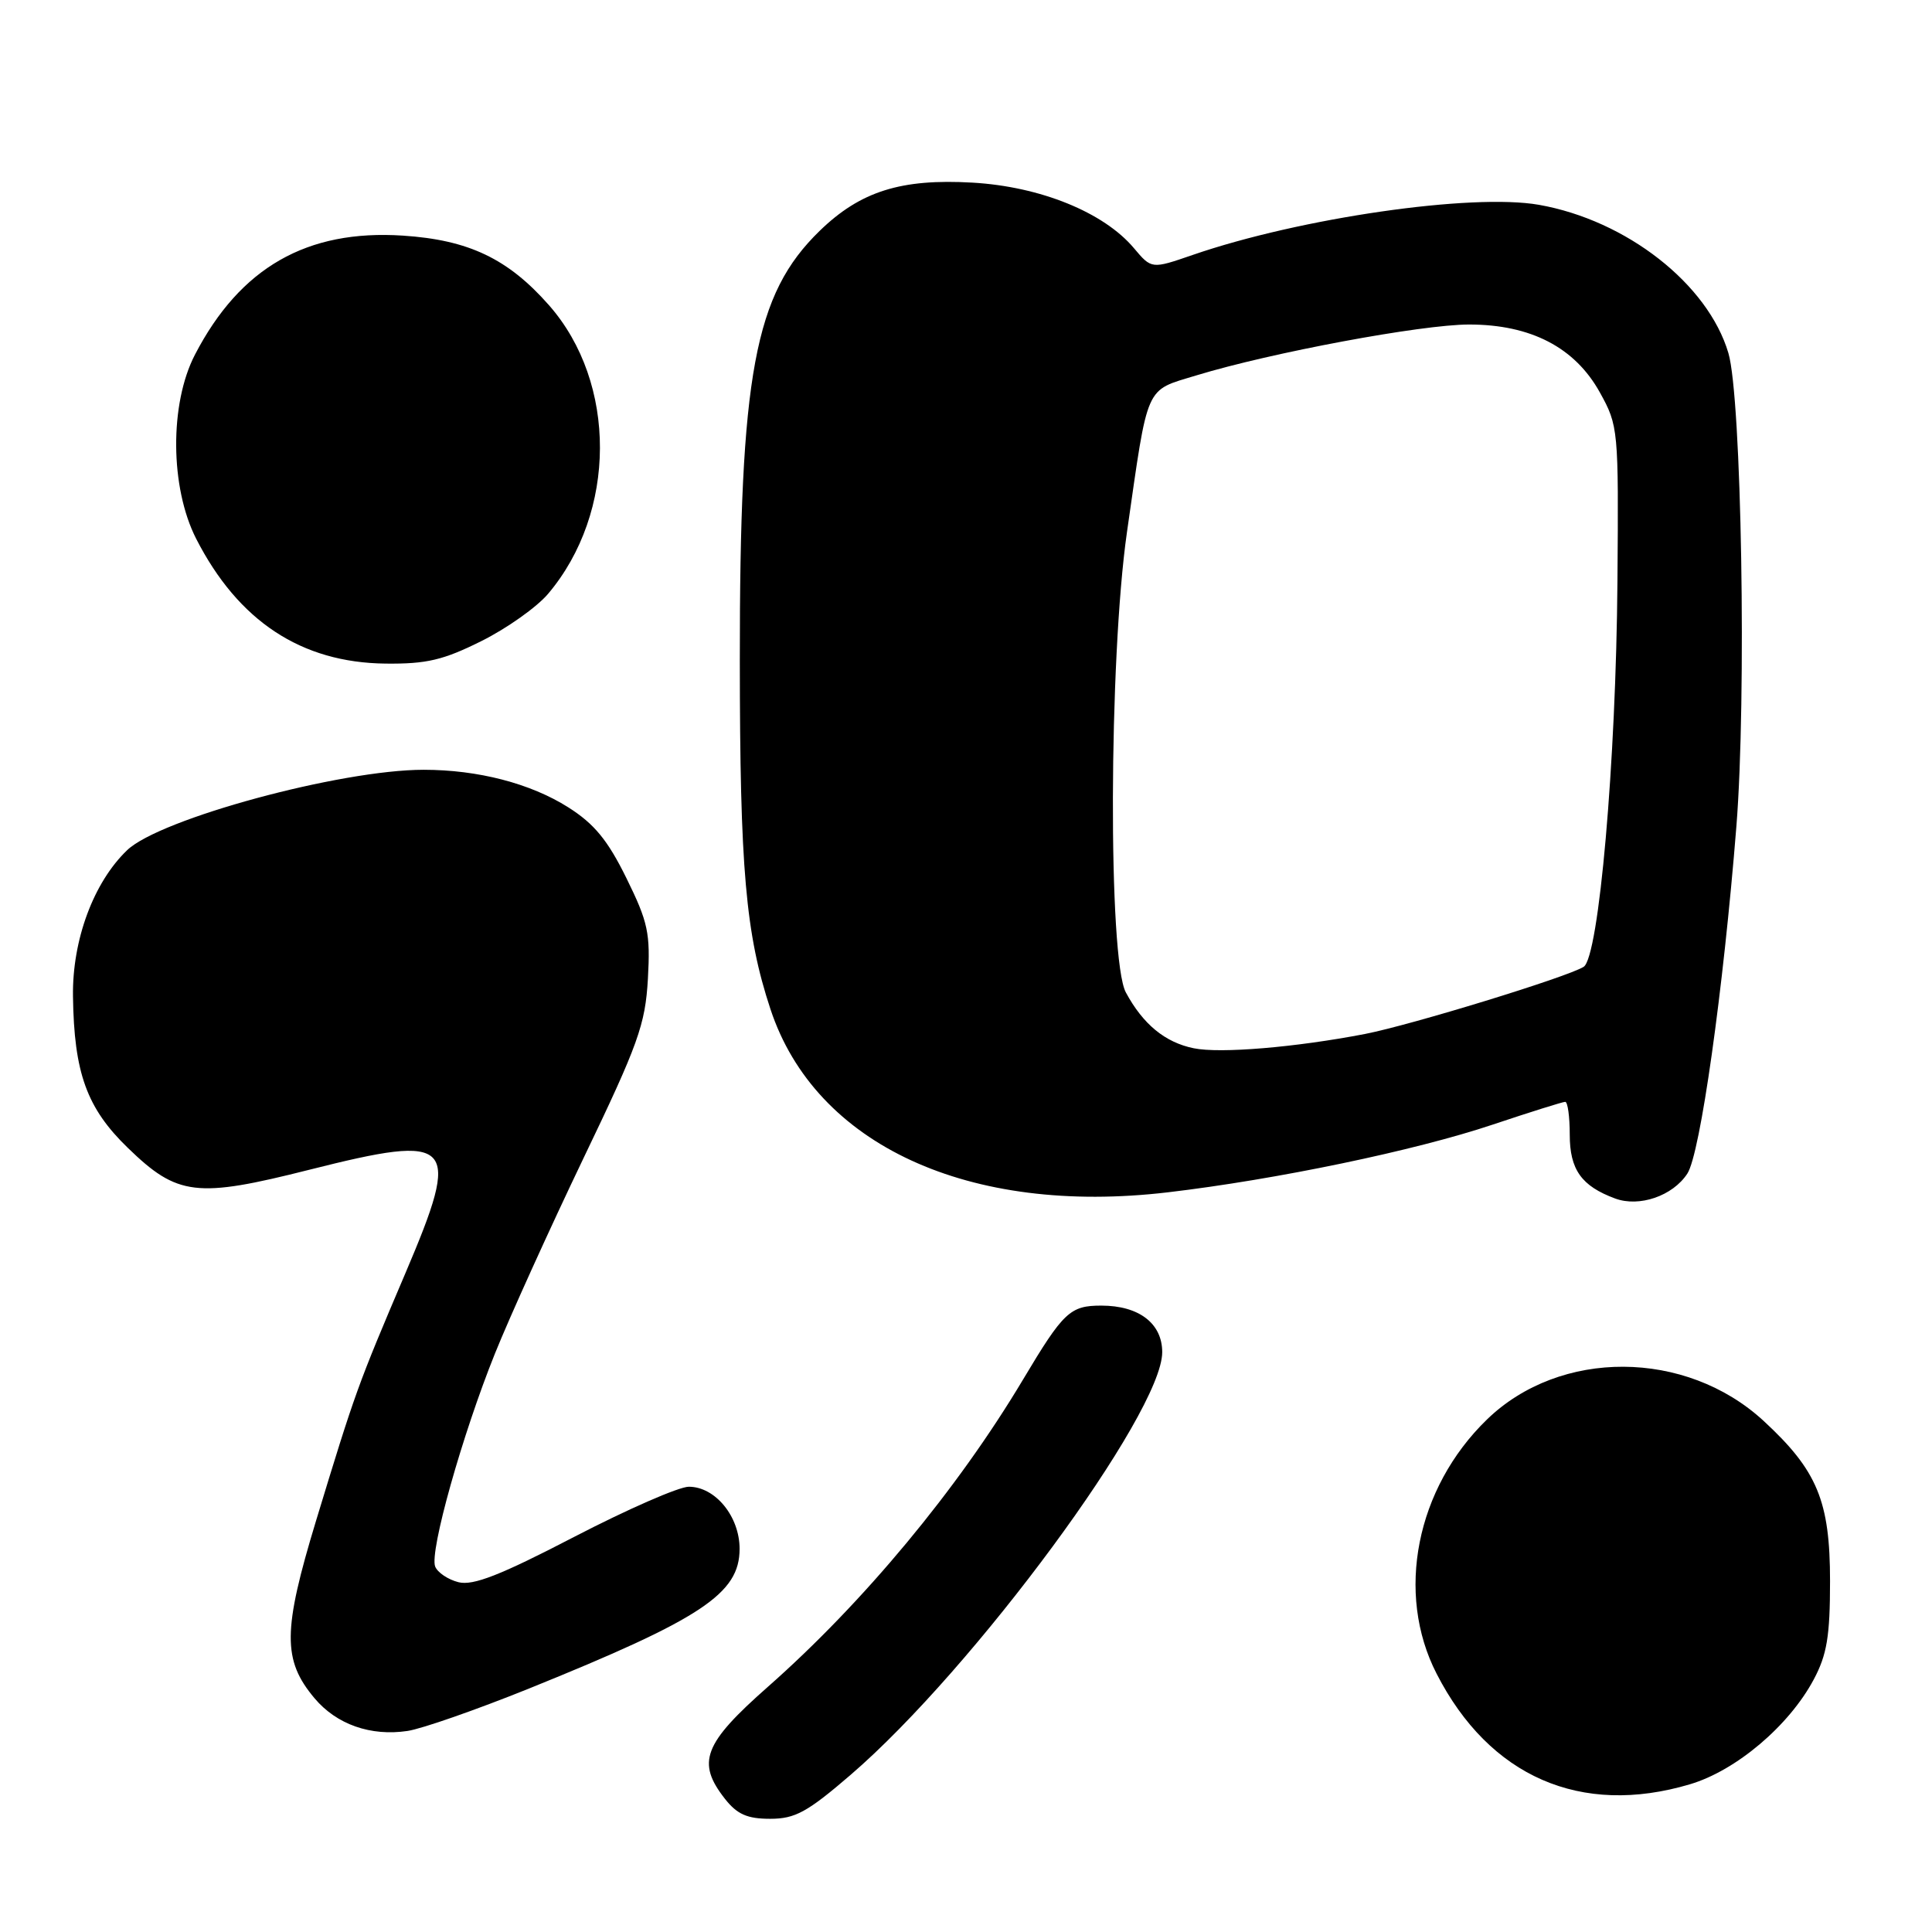 <?xml version="1.0" encoding="UTF-8" standalone="no"?>
<!DOCTYPE svg PUBLIC "-//W3C//DTD SVG 1.1//EN" "http://www.w3.org/Graphics/SVG/1.1/DTD/svg11.dtd" >
<svg xmlns="http://www.w3.org/2000/svg" xmlns:xlink="http://www.w3.org/1999/xlink" version="1.1" viewBox="0 0 256 256">
 <g >
 <path fill="currentColor"
d=" M 112.72 235.17 C 129.00 221.16 154.00 187.24 154.00 179.17 C 154.00 175.36 150.92 173.00 145.93 173.00 C 141.79 173.00 140.91 173.83 135.55 182.81 C 126.89 197.32 114.40 212.36 101.75 223.51 C 93.20 231.05 92.26 233.52 96.07 238.37 C 97.68 240.41 99.02 241.00 102.05 241.00 C 105.36 241.00 106.97 240.12 112.72 235.17 Z  M 223.91 236.43 C 230.04 234.62 237.06 228.67 240.33 222.54 C 242.08 219.26 242.49 216.80 242.49 209.50 C 242.49 198.90 240.80 194.84 233.68 188.27 C 223.38 178.78 206.70 178.70 197.02 188.10 C 187.64 197.20 184.88 211.12 190.36 221.78 C 197.36 235.43 209.48 240.72 223.91 236.43 Z  M 70.00 223.78 C 92.99 214.49 98.00 211.17 98.00 205.23 C 98.00 200.94 94.78 197.00 91.27 197.00 C 89.96 197.00 83.13 199.99 76.09 203.64 C 66.31 208.72 62.69 210.14 60.75 209.65 C 59.36 209.30 57.97 208.36 57.66 207.57 C 56.90 205.59 61.24 190.15 65.58 179.36 C 67.54 174.49 72.82 162.85 77.30 153.50 C 84.59 138.33 85.50 135.78 85.85 129.71 C 86.19 123.65 85.88 122.20 83.01 116.37 C 80.53 111.33 78.75 109.16 75.29 106.97 C 70.30 103.81 63.34 102.00 56.13 102.00 C 45.12 102.00 21.19 108.49 16.85 112.65 C 12.40 116.91 9.57 124.54 9.67 132.00 C 9.81 142.17 11.49 146.83 16.95 152.11 C 23.52 158.48 26.03 158.78 41.02 154.99 C 60.25 150.14 61.19 151.16 53.72 168.70 C 47.36 183.63 47.08 184.41 41.88 201.50 C 37.46 216.05 37.42 219.97 41.68 225.03 C 44.60 228.50 49.12 230.09 54.00 229.36 C 55.92 229.07 63.12 226.55 70.00 223.78 Z  M 223.58 155.51 C 225.29 152.92 228.34 131.30 230.08 109.50 C 231.44 92.48 230.77 52.67 229.02 46.78 C 226.31 37.63 215.52 29.19 203.92 27.14 C 195.05 25.58 172.29 28.87 158.04 33.78 C 152.59 35.66 152.59 35.66 150.25 32.88 C 146.25 28.13 137.85 24.72 128.87 24.20 C 119.39 23.65 114.00 25.35 108.60 30.60 C 99.98 38.98 98.01 49.57 98.03 87.50 C 98.04 115.14 98.80 123.76 102.09 133.72 C 108.03 151.72 128.38 161.09 154.73 157.99 C 169.10 156.30 187.52 152.46 197.78 149.02 C 202.74 147.36 207.07 146.00 207.40 146.00 C 207.73 146.00 208.00 147.96 208.00 150.35 C 208.00 154.98 209.55 157.16 214.02 158.81 C 217.21 159.99 221.65 158.47 223.58 155.51 Z  M 63.80 84.94 C 67.17 83.26 71.13 80.45 72.62 78.69 C 81.74 67.91 81.79 50.73 72.75 40.45 C 67.31 34.27 62.09 31.79 53.38 31.22 C 40.66 30.39 31.82 35.45 25.83 47.00 C 22.45 53.52 22.53 64.59 25.99 71.38 C 31.57 82.30 39.92 87.81 51.09 87.93 C 56.53 87.99 58.75 87.46 63.80 84.94 Z  M 158.18 138.90 C 154.38 138.13 151.45 135.72 149.18 131.50 C 146.82 127.13 146.92 87.32 149.33 70.50 C 152.18 50.66 151.65 51.84 158.53 49.74 C 168.43 46.72 188.37 43.00 194.66 43.00 C 202.84 43.00 208.69 46.04 211.99 52.00 C 214.44 56.42 214.48 56.87 214.32 77.00 C 214.14 100.91 211.86 126.85 209.84 128.11 C 207.67 129.47 186.98 135.82 180.85 137.01 C 171.68 138.78 161.68 139.62 158.18 138.90 Z "/>
</g>
</svg>